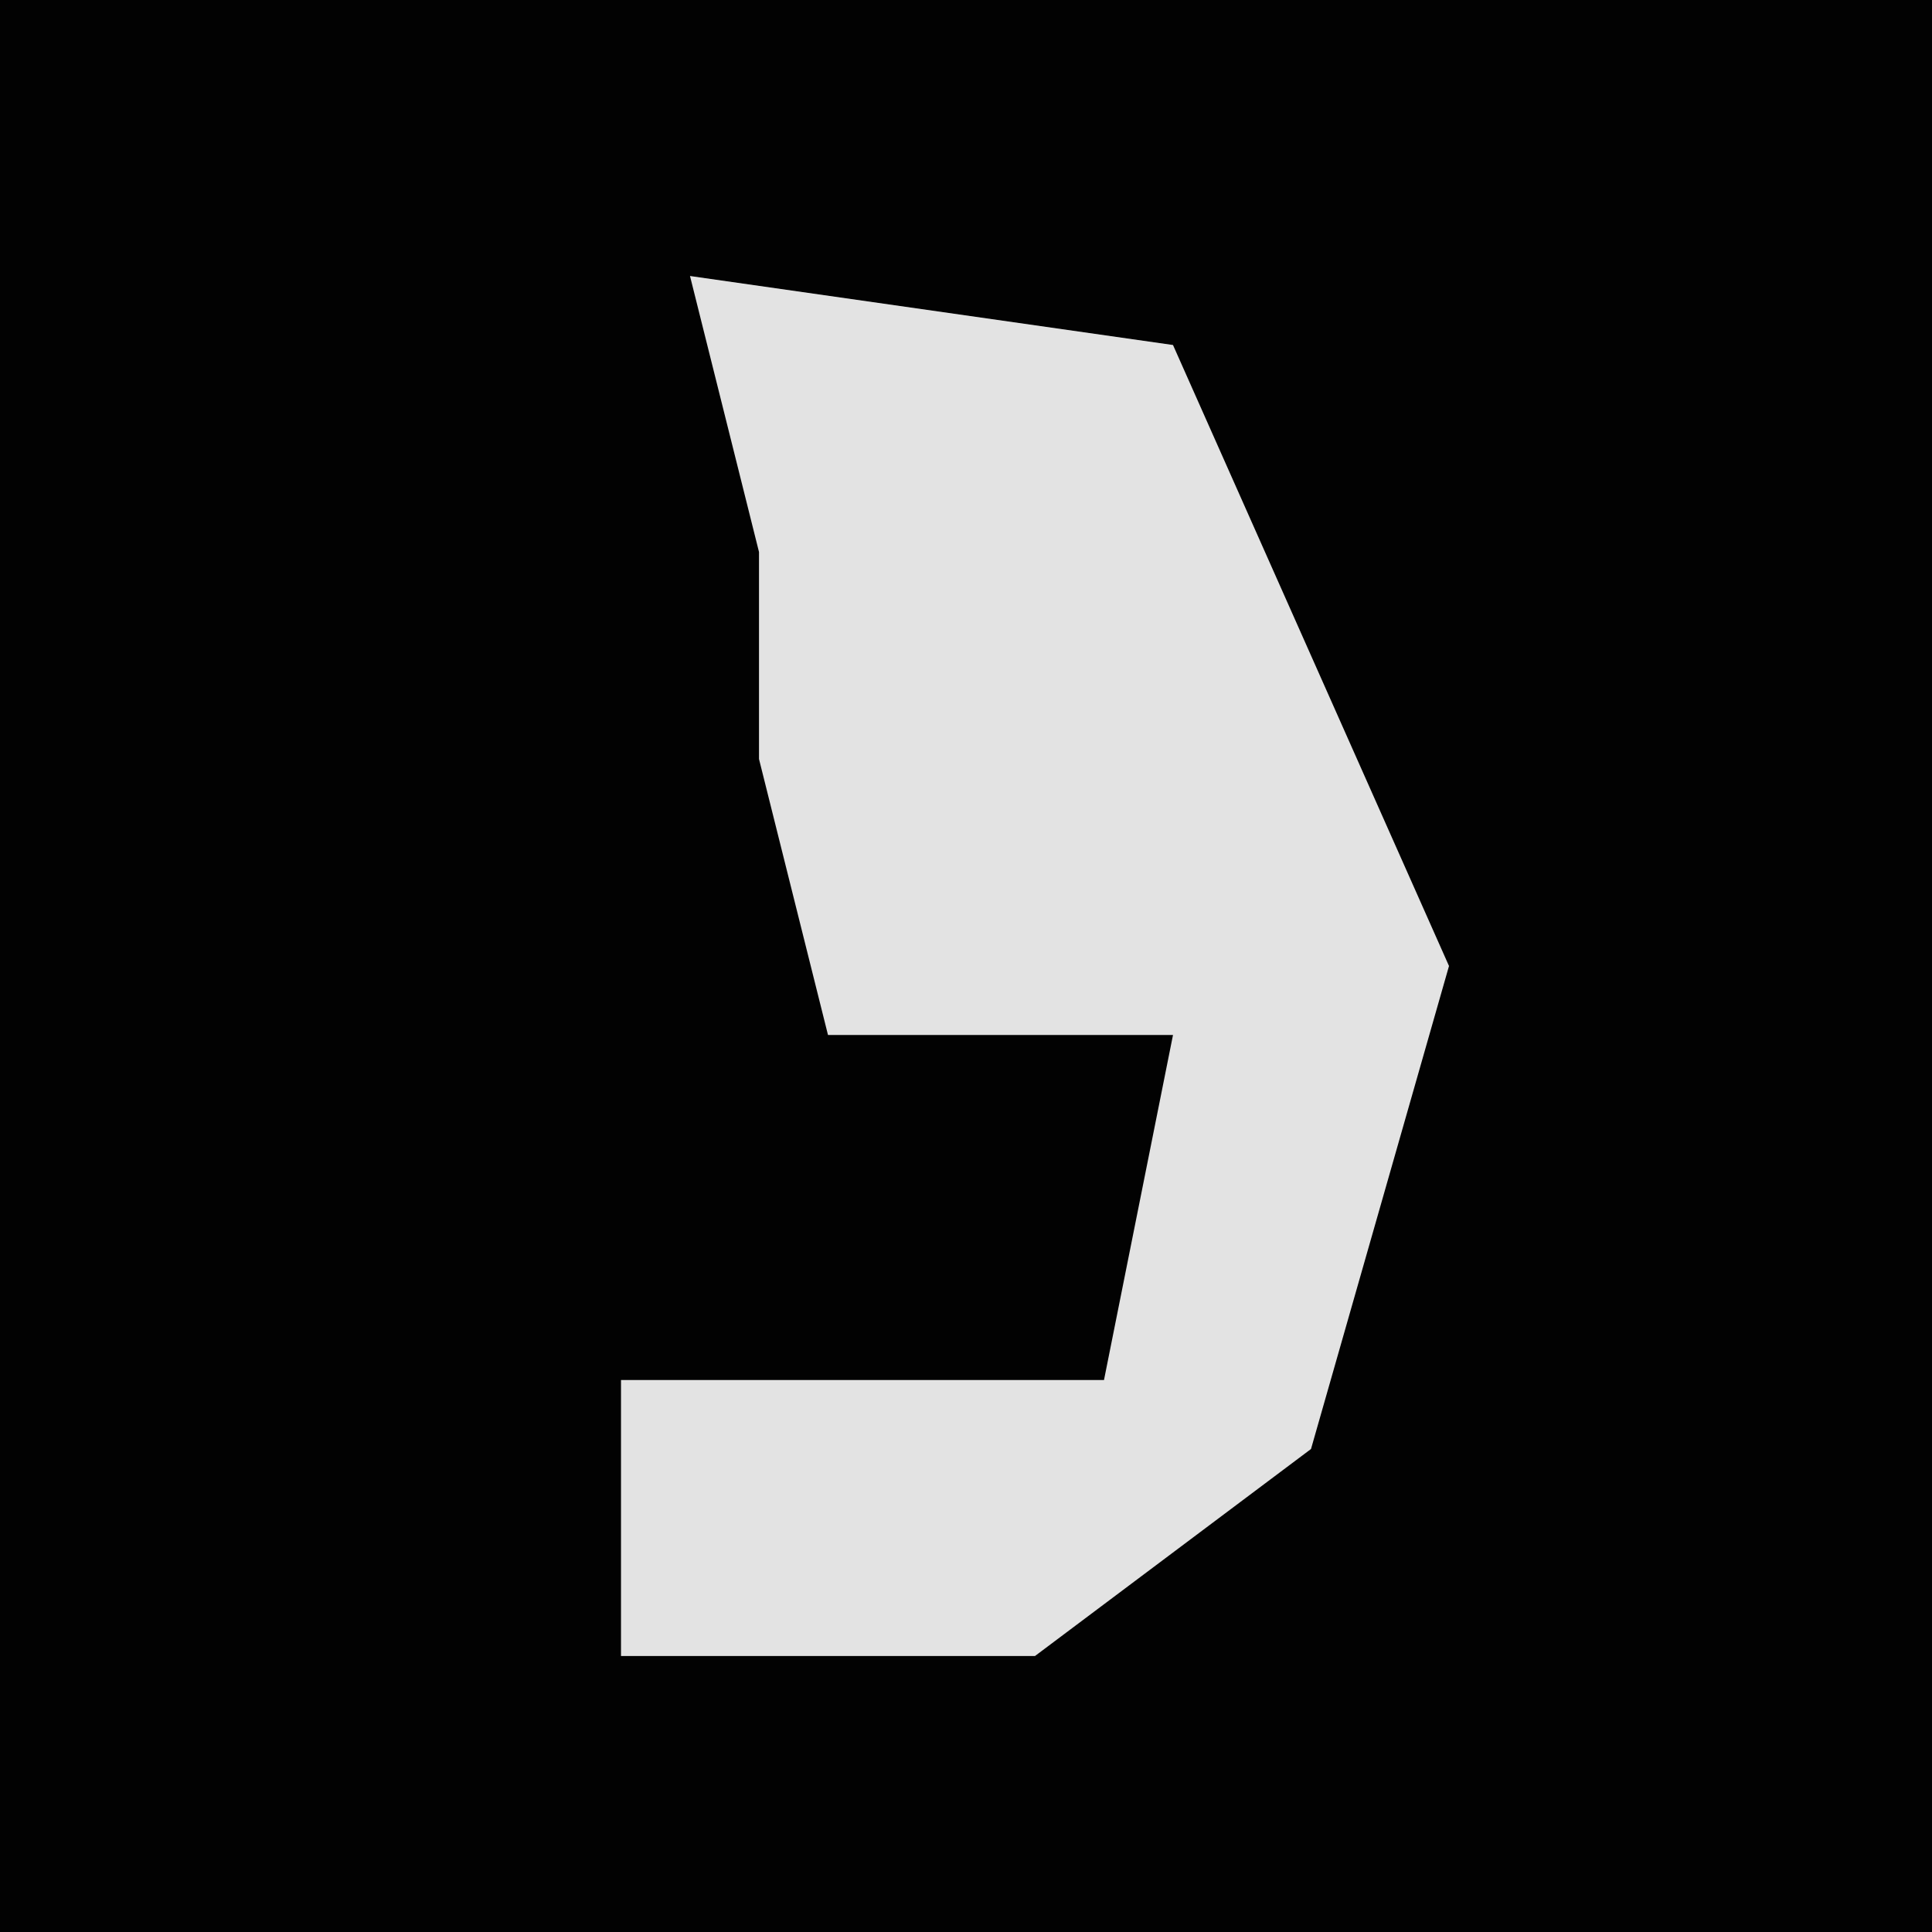 <?xml version="1.0" encoding="UTF-8"?>
<svg version="1.1" xmlns="http://www.w3.org/2000/svg" width="28" height="28">
<path d="M0,0 L28,0 L28,28 L0,28 Z " fill="#020202" transform="translate(0,0)"/>
<path d="M0,0 L7,1 L11,10 L9,17 L5,20 L-1,20 L-1,16 L6,16 L7,11 L2,11 L1,7 L1,4 Z " fill="#E3E3E3" transform="translate(10,4)"/>
</svg>
